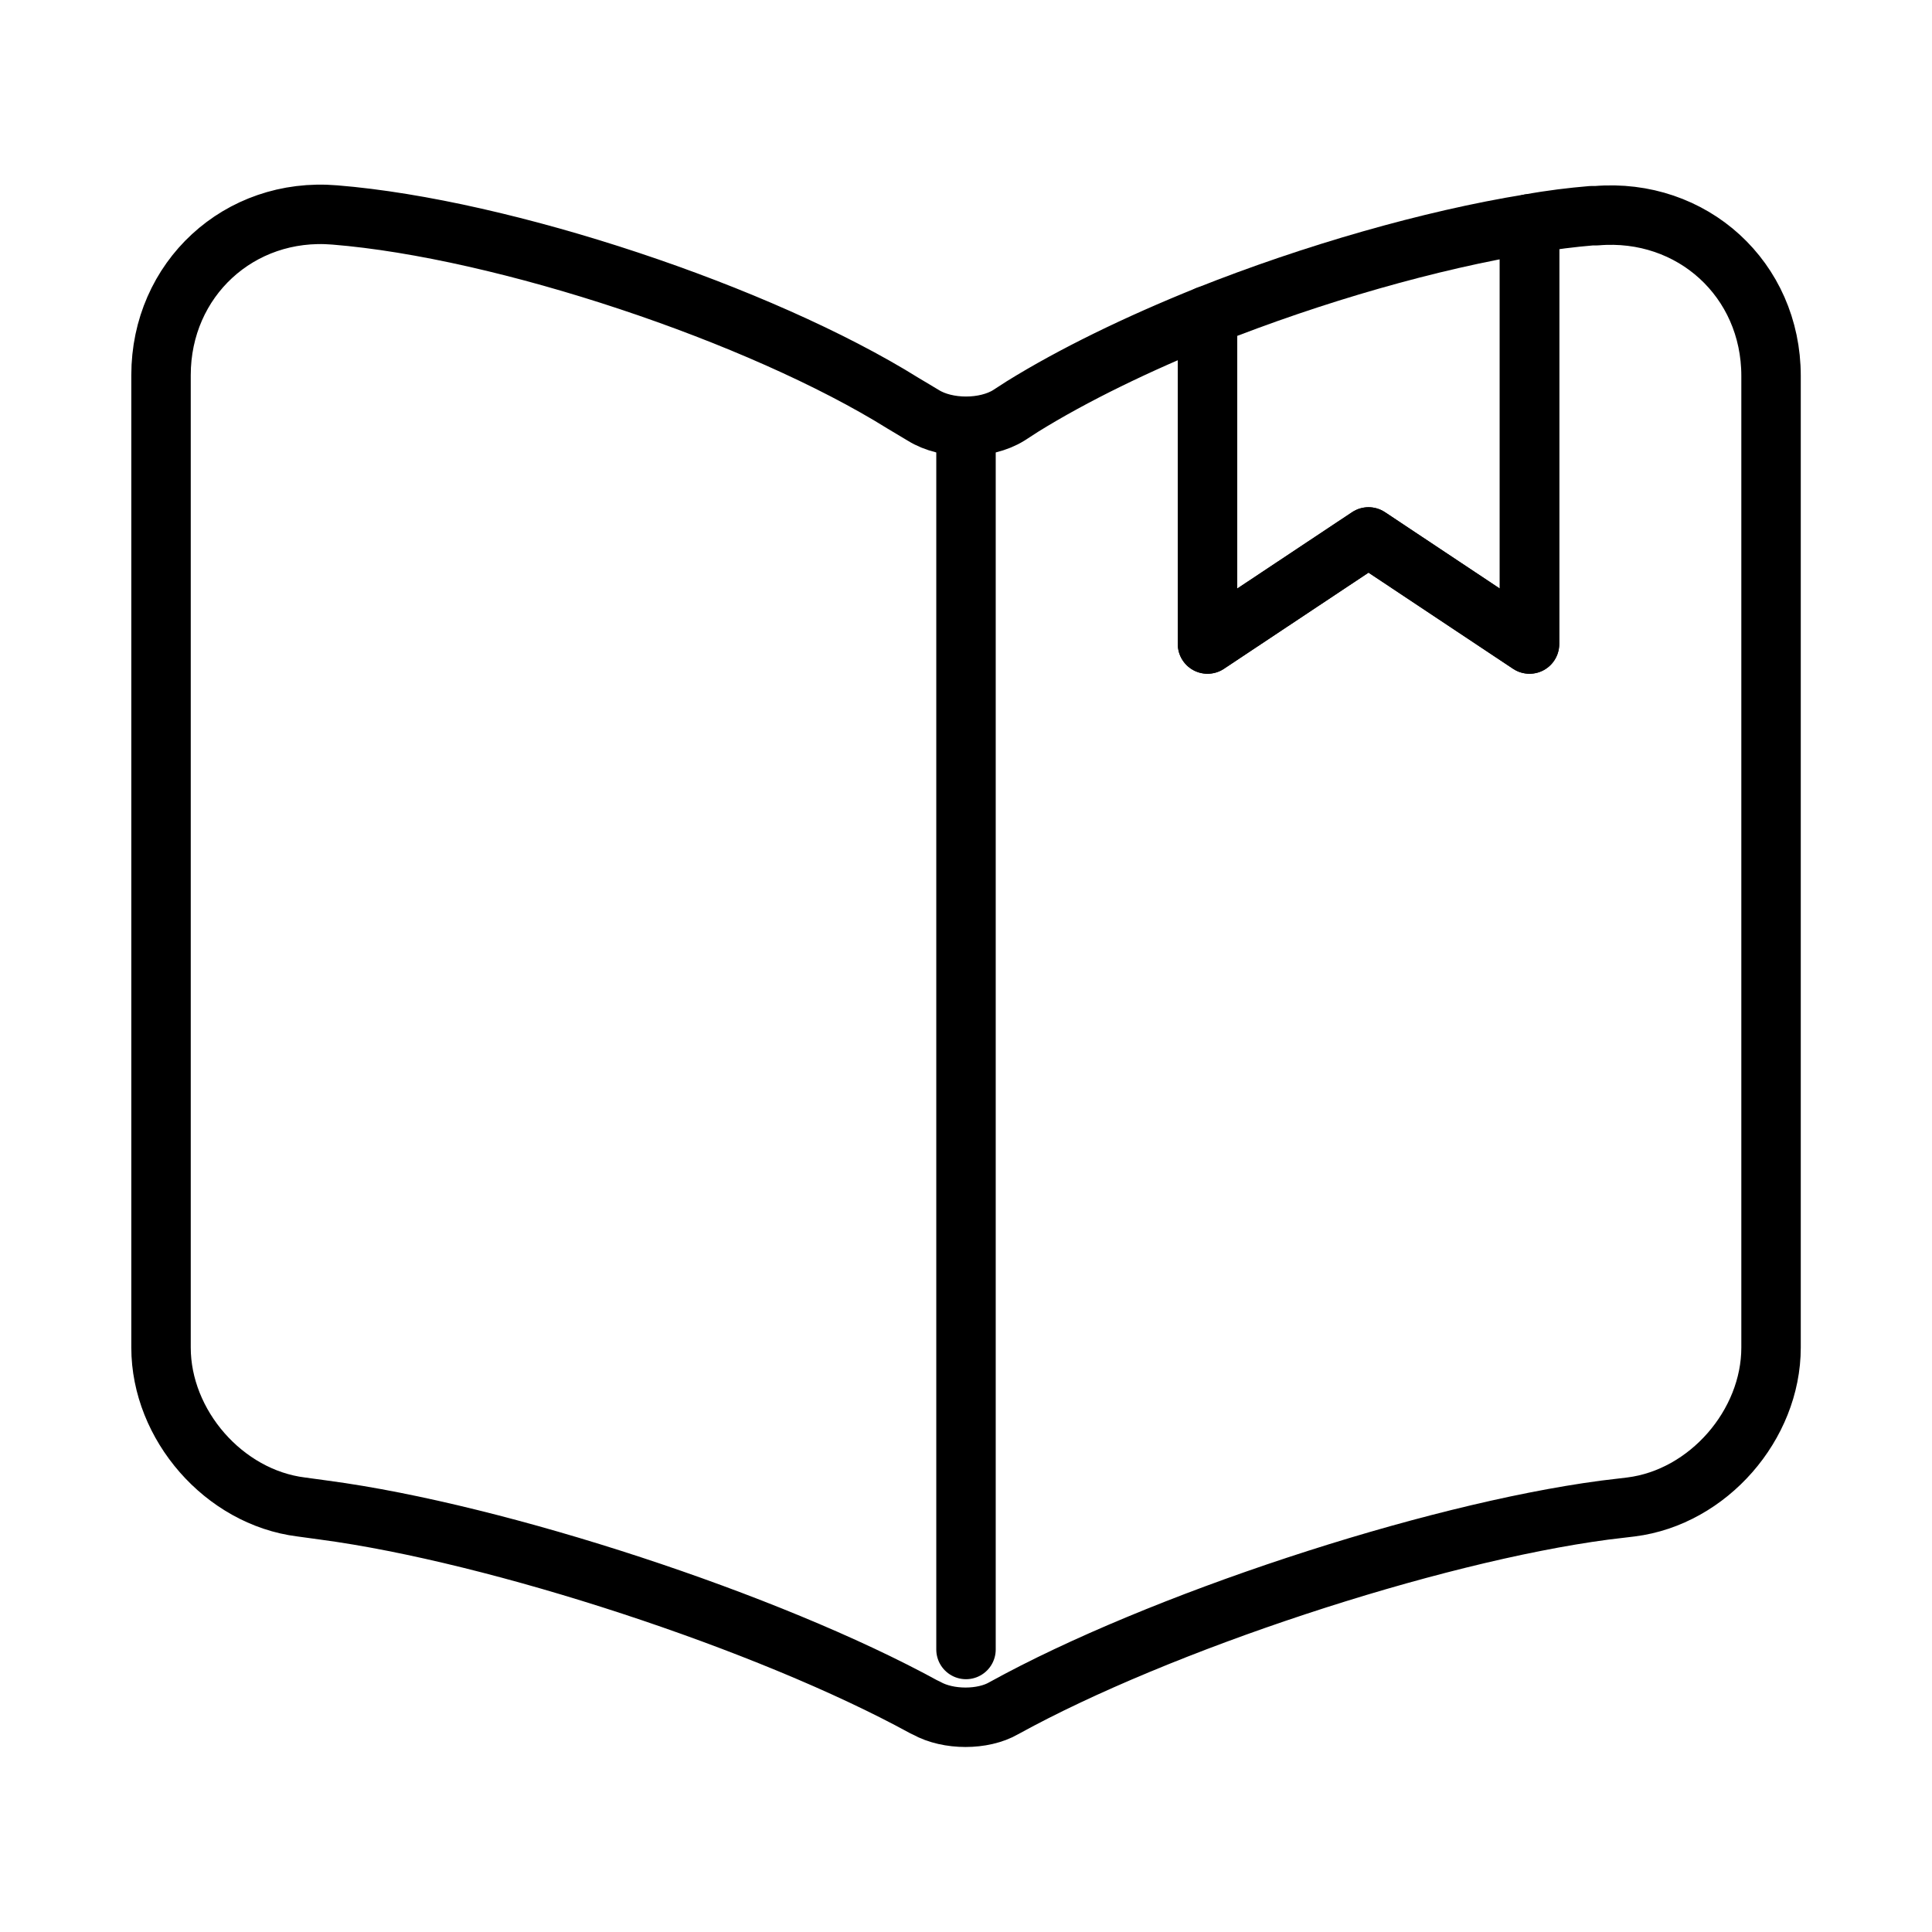 <svg width="26" height="26" viewBox="0 0 26 26" fill="none" xmlns="http://www.w3.org/2000/svg">
<path d="M23.834 5.059V18.135C23.834 19.175 22.989 20.15 21.949 20.28L21.591 20.323C19.23 20.637 15.589 21.84 13.509 22.988C13.228 23.151 12.762 23.151 12.47 22.988L12.426 22.967C10.346 21.829 6.717 20.637 4.366 20.323L4.052 20.28C3.012 20.15 2.167 19.175 2.167 18.135V5.048C2.167 3.759 3.218 2.784 4.507 2.893C6.782 3.077 10.227 4.225 12.155 5.428L12.426 5.59C12.74 5.785 13.26 5.785 13.575 5.59L13.759 5.471C14.441 5.048 15.308 4.626 16.25 4.247V8.667L18.417 7.226L20.584 8.667V3.012C20.876 2.958 21.158 2.925 21.418 2.903H21.483C22.772 2.795 23.834 3.759 23.834 5.059Z" stroke="black" stroke-width="0.8" stroke-linecap="round" stroke-linejoin="round"/>
<path d="M13 5.948V22.198" stroke="black" stroke-width="0.8" stroke-linecap="round" stroke-linejoin="round"/>
<path d="M20.583 3.012V8.667L18.417 7.226L16.25 8.667V4.247C17.669 3.683 19.251 3.228 20.583 3.012Z" stroke="black" stroke-width="0.8" stroke-linecap="round" stroke-linejoin="round"/>
</svg>
